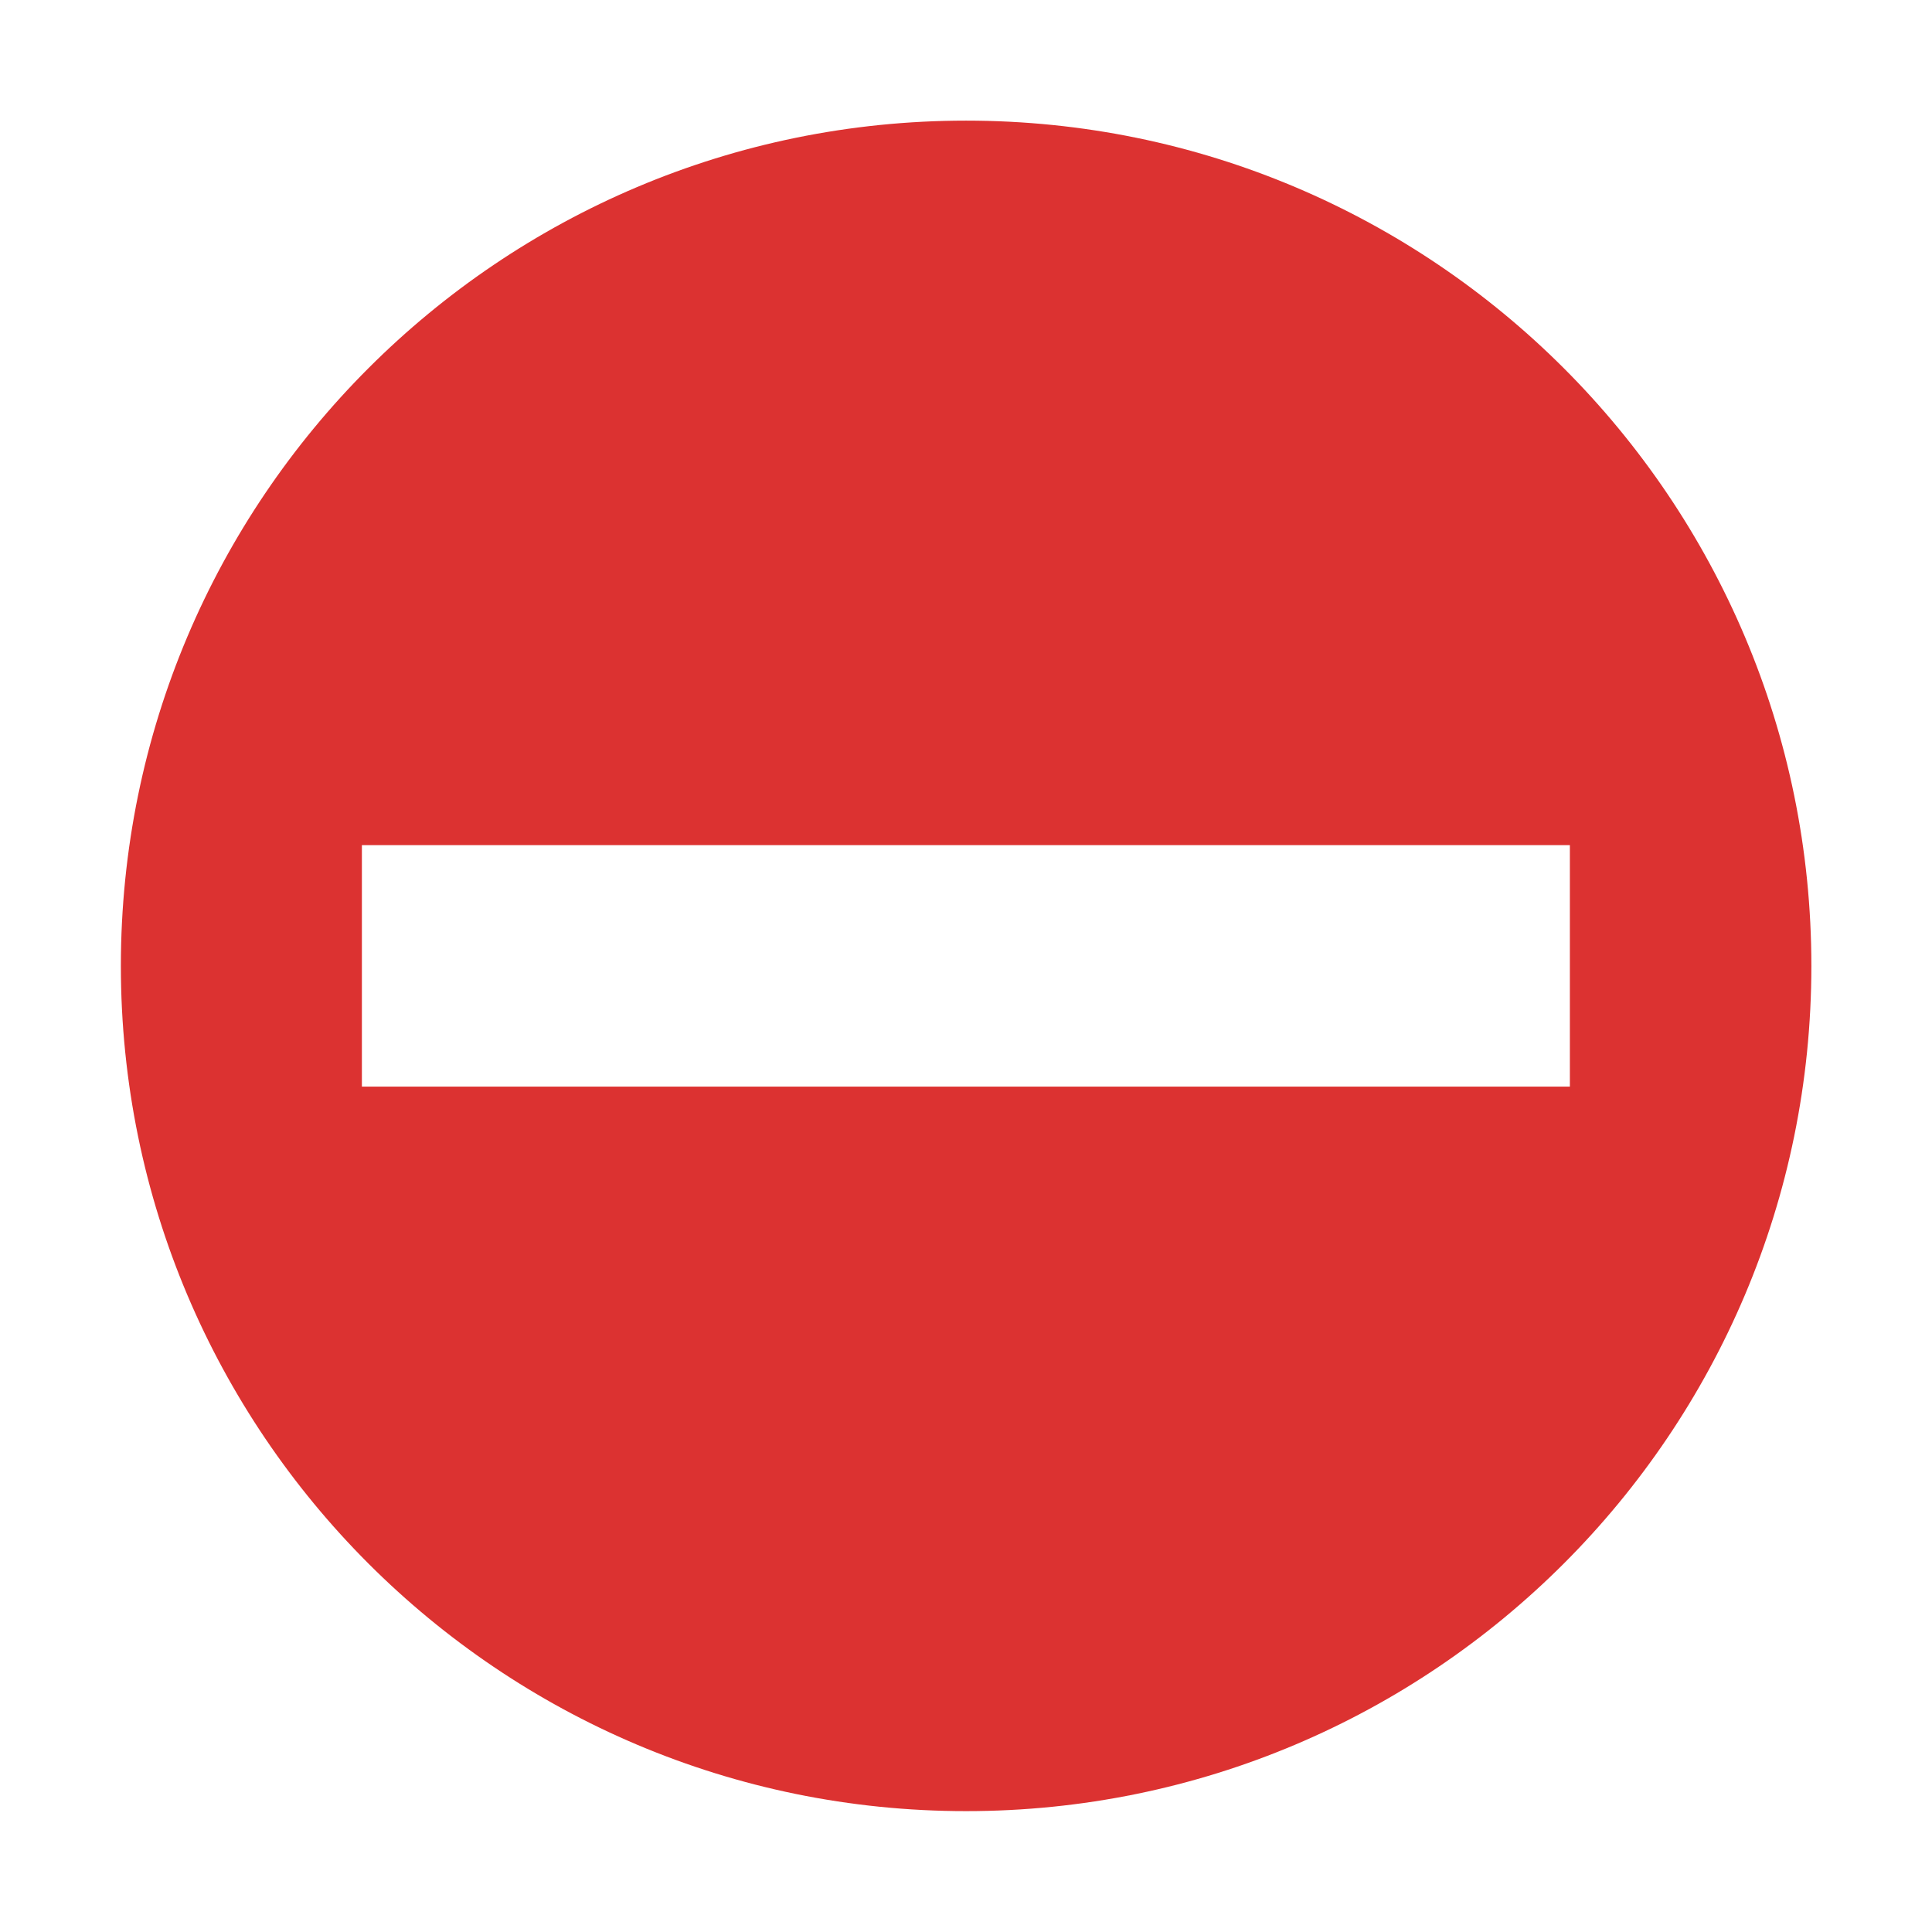 <svg xmlns="http://www.w3.org/2000/svg" width="16" height="16">
    <path class="error" d="m 320.001,-367.004 c 0,-3.866 -3.134,-7 -7,-7 -3.866,0 -7,3.134 -7,7 0,3.866 3.134,7 7,7 3.866,0 7,-3.134 7,-7 z m -2,-1 v 2 h -10.004 v -2 z" fill="#dc3231" transform="translate(-305 375.003)"/>
</svg>
